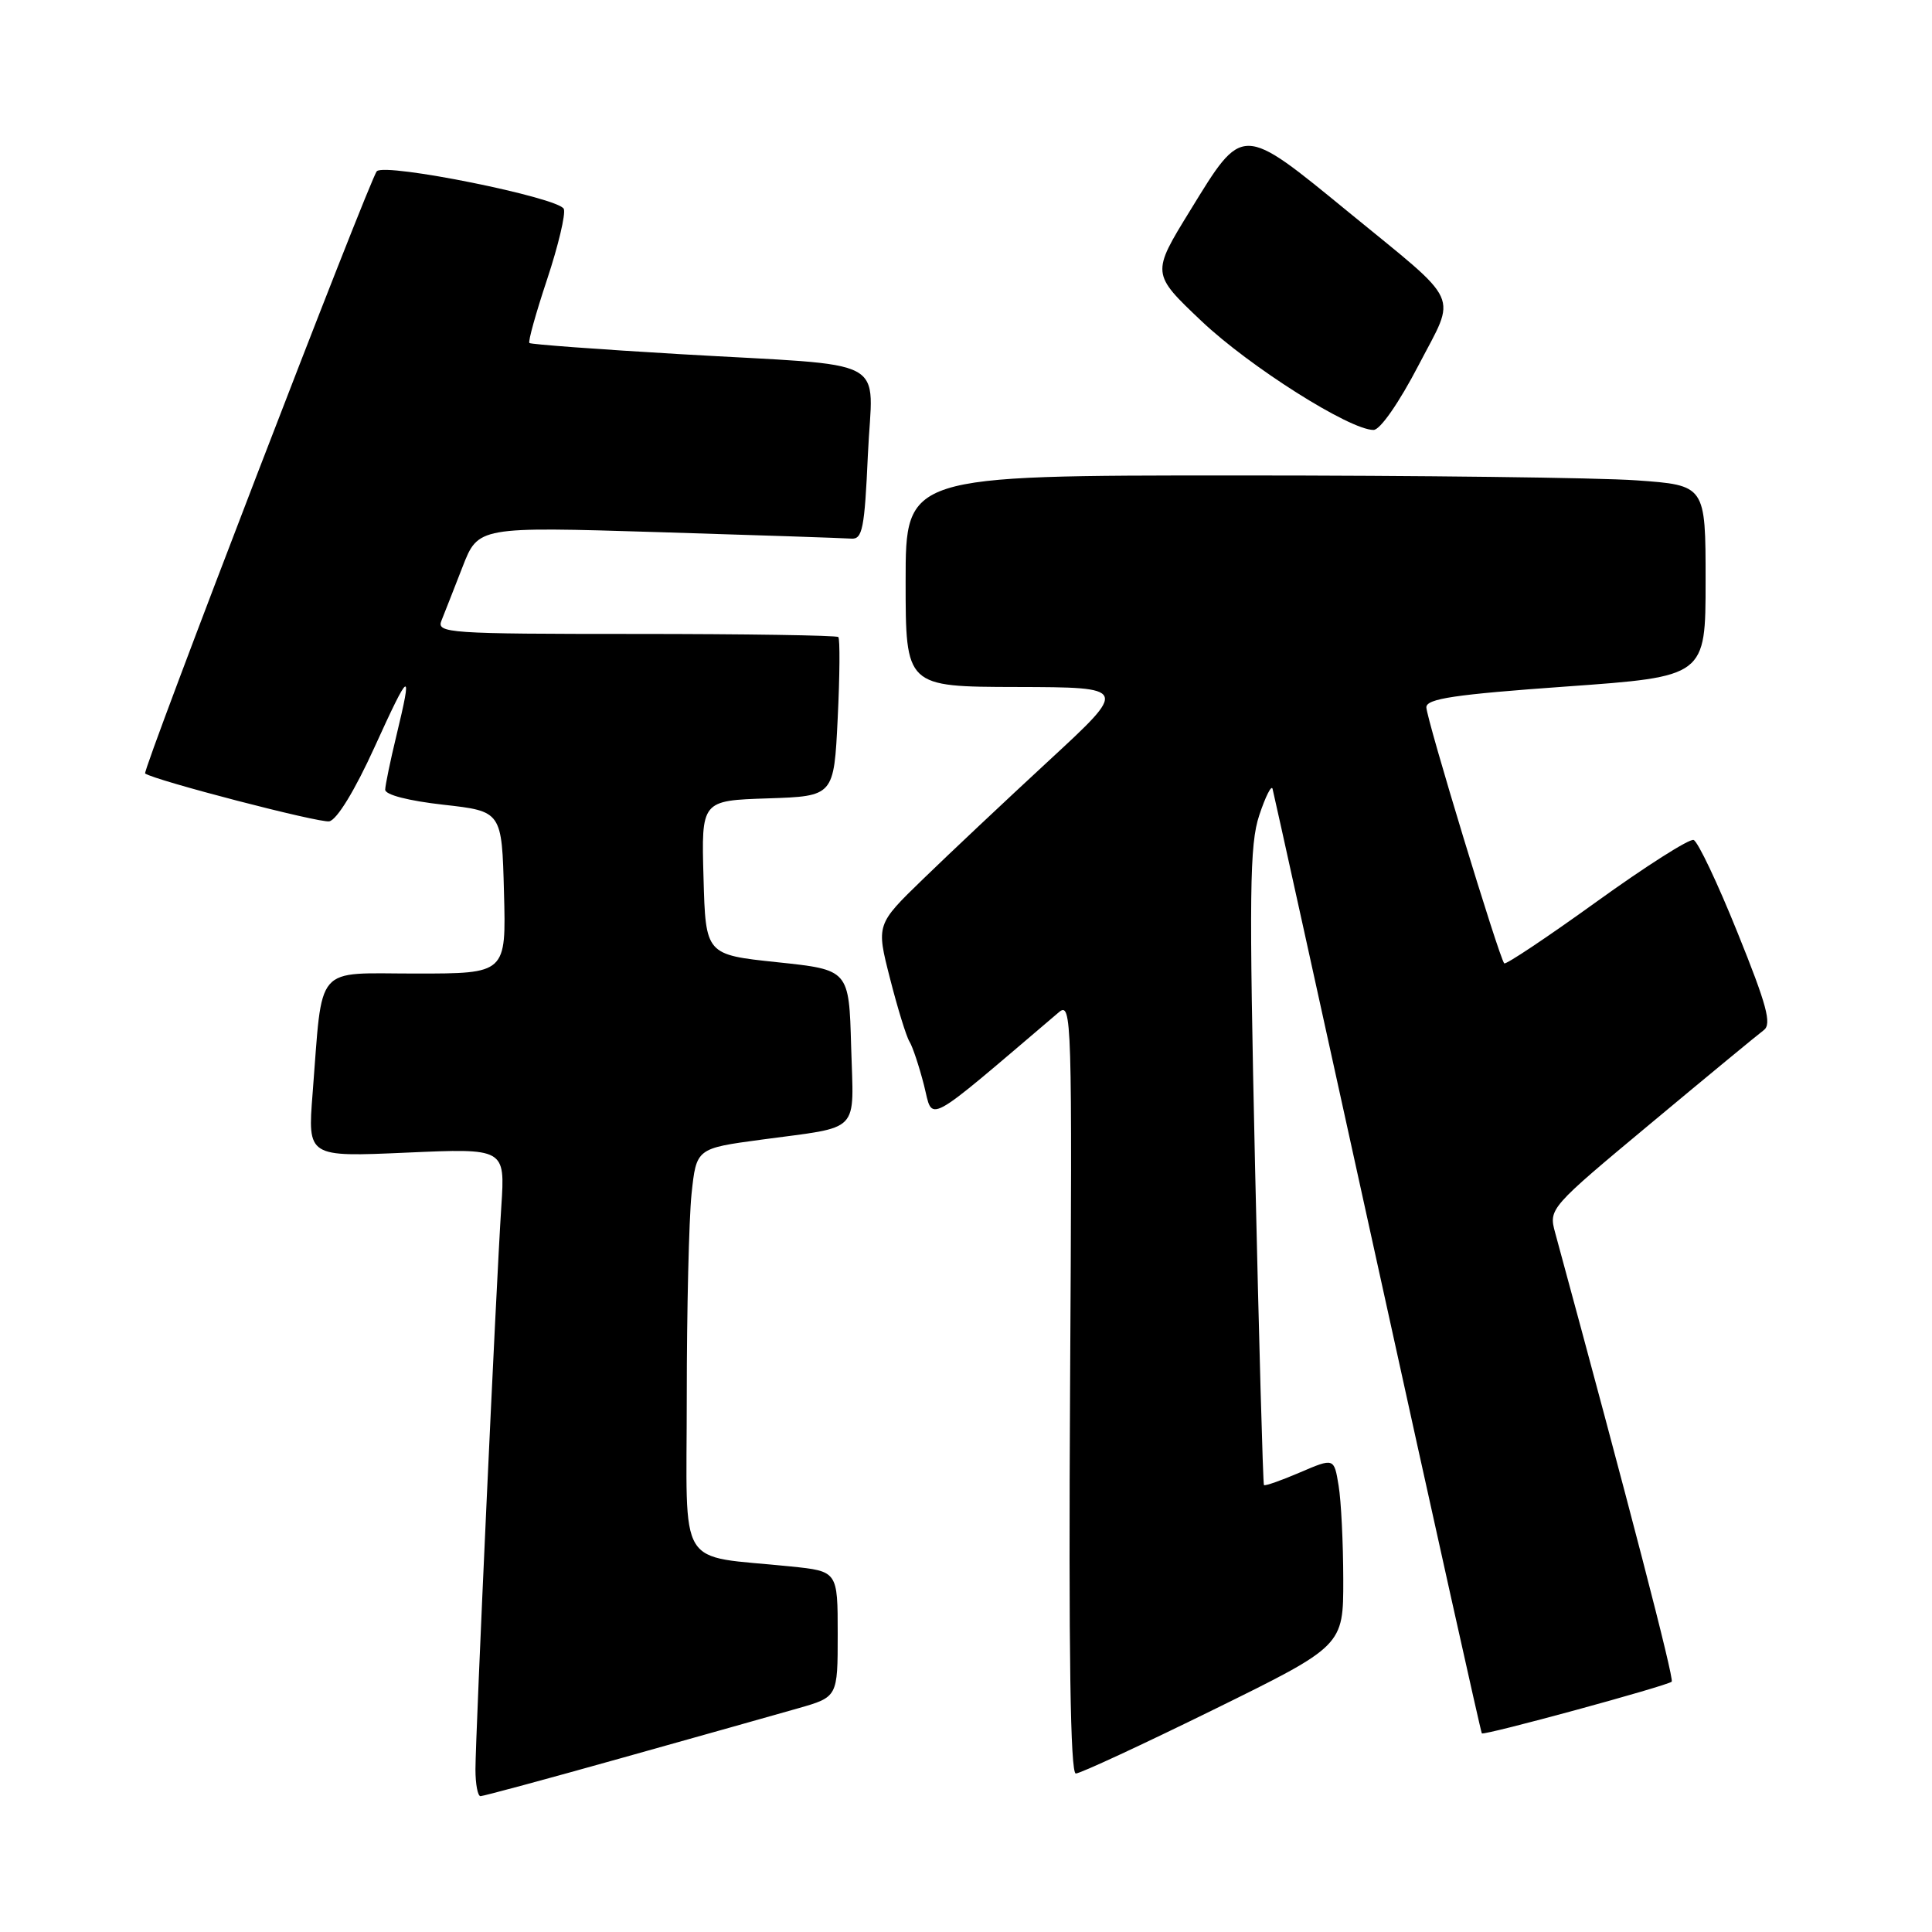 <?xml version="1.0" encoding="UTF-8" standalone="no"?>
<!DOCTYPE svg PUBLIC "-//W3C//DTD SVG 1.1//EN" "http://www.w3.org/Graphics/SVG/1.1/DTD/svg11.dtd" >
<svg xmlns="http://www.w3.org/2000/svg" xmlns:xlink="http://www.w3.org/1999/xlink" version="1.1" viewBox="0 0 256 256">
 <g >
 <path fill="currentColor"
d=" M 82.42 232.93 C 92.37 230.14 102.86 227.19 105.75 226.36 C 111.00 224.86 111.00 224.86 111.00 216.53 C 111.00 208.20 111.00 208.20 104.75 207.56 C 89.47 205.99 91.00 208.50 91.00 185.06 C 91.00 173.64 91.29 161.57 91.63 158.23 C 92.27 152.17 92.27 152.17 100.88 151.01 C 114.25 149.20 113.11 150.38 112.78 138.67 C 112.50 128.50 112.50 128.50 103.00 127.50 C 93.50 126.50 93.50 126.50 93.22 116.29 C 92.93 106.08 92.93 106.08 101.72 105.79 C 110.50 105.50 110.50 105.50 111.00 95.16 C 111.28 89.48 111.31 84.64 111.08 84.41 C 110.85 84.19 98.77 84.00 84.23 84.00 C 59.44 84.00 57.83 83.89 58.49 82.25 C 58.88 81.29 60.13 78.09 61.28 75.14 C 63.36 69.78 63.36 69.78 87.23 70.51 C 100.35 70.91 111.86 71.30 112.80 71.37 C 114.28 71.48 114.56 70.05 115.00 60.25 C 115.59 46.96 118.66 48.60 90.00 46.92 C 79.28 46.29 70.34 45.63 70.15 45.45 C 69.95 45.27 71.01 41.48 72.49 37.03 C 73.97 32.57 74.97 28.37 74.71 27.69 C 74.14 26.20 51.06 21.54 49.93 22.69 C 49.04 23.59 18.80 102.18 19.23 102.49 C 20.52 103.41 42.34 109.08 43.63 108.83 C 44.64 108.63 47.01 104.76 49.63 99.00 C 54.34 88.65 54.70 88.46 52.52 97.50 C 51.72 100.80 51.06 104.01 51.04 104.63 C 51.01 105.31 54.12 106.11 58.75 106.63 C 66.50 107.50 66.50 107.50 66.78 118.25 C 67.07 129.00 67.07 129.00 55.12 129.00 C 41.50 129.00 42.79 127.51 41.42 144.91 C 40.76 153.31 40.76 153.31 53.85 152.73 C 66.93 152.15 66.93 152.15 66.43 159.82 C 65.74 170.29 63.00 230.05 63.00 234.45 C 63.00 236.40 63.30 238.00 63.67 238.00 C 64.04 238.00 72.48 235.72 82.42 232.93 Z  M 160.80 226.54 C 178.00 218.08 178.00 218.08 177.99 209.29 C 177.98 204.46 177.71 198.85 177.37 196.84 C 176.77 193.17 176.77 193.17 172.24 195.11 C 169.75 196.18 167.61 196.93 167.48 196.78 C 167.35 196.62 166.82 177.60 166.30 154.50 C 165.50 118.25 165.57 111.89 166.86 108.02 C 167.68 105.55 168.47 103.98 168.62 104.52 C 168.77 105.06 175.02 133.39 182.51 167.48 C 190.00 201.57 196.23 229.56 196.35 229.68 C 196.66 230.00 220.96 223.37 221.51 222.83 C 221.86 222.48 215.87 199.40 206.06 163.32 C 205.20 160.16 205.32 160.03 218.78 148.82 C 226.25 142.59 232.97 137.05 233.71 136.50 C 234.79 135.69 234.12 133.20 230.23 123.57 C 227.59 117.01 224.97 111.49 224.41 111.30 C 223.84 111.11 218.05 114.80 211.54 119.49 C 205.02 124.19 199.52 127.86 199.32 127.65 C 198.67 127.00 189.00 95.20 189.00 93.72 C 189.00 92.58 192.78 92.02 207.50 90.97 C 226.00 89.65 226.00 89.65 226.00 76.98 C 226.00 64.30 226.00 64.30 216.85 63.65 C 211.81 63.29 187.96 63.00 163.85 63.00 C 120.00 63.00 120.00 63.00 120.00 77.00 C 120.00 91.00 120.00 91.00 134.75 91.03 C 149.50 91.07 149.50 91.07 139.00 100.77 C 133.22 106.11 125.71 113.18 122.30 116.49 C 116.10 122.50 116.10 122.50 117.93 129.65 C 118.93 133.58 120.09 137.34 120.51 138.02 C 120.93 138.69 121.79 141.29 122.43 143.78 C 123.69 148.74 122.15 149.57 140.29 134.14 C 142.02 132.67 142.08 134.66 141.79 183.81 C 141.59 219.08 141.83 235.00 142.55 235.00 C 143.13 235.00 151.34 231.19 160.80 226.54 Z  M 187.98 48.37 C 193.01 38.70 193.84 40.51 178.78 28.18 C 164.41 16.42 164.74 16.43 157.71 27.88 C 152.56 36.25 152.56 36.25 159.22 42.56 C 165.58 48.58 178.83 56.97 182.00 56.97 C 182.87 56.98 185.38 53.37 187.98 48.37 Z "/>
</g>
</svg>